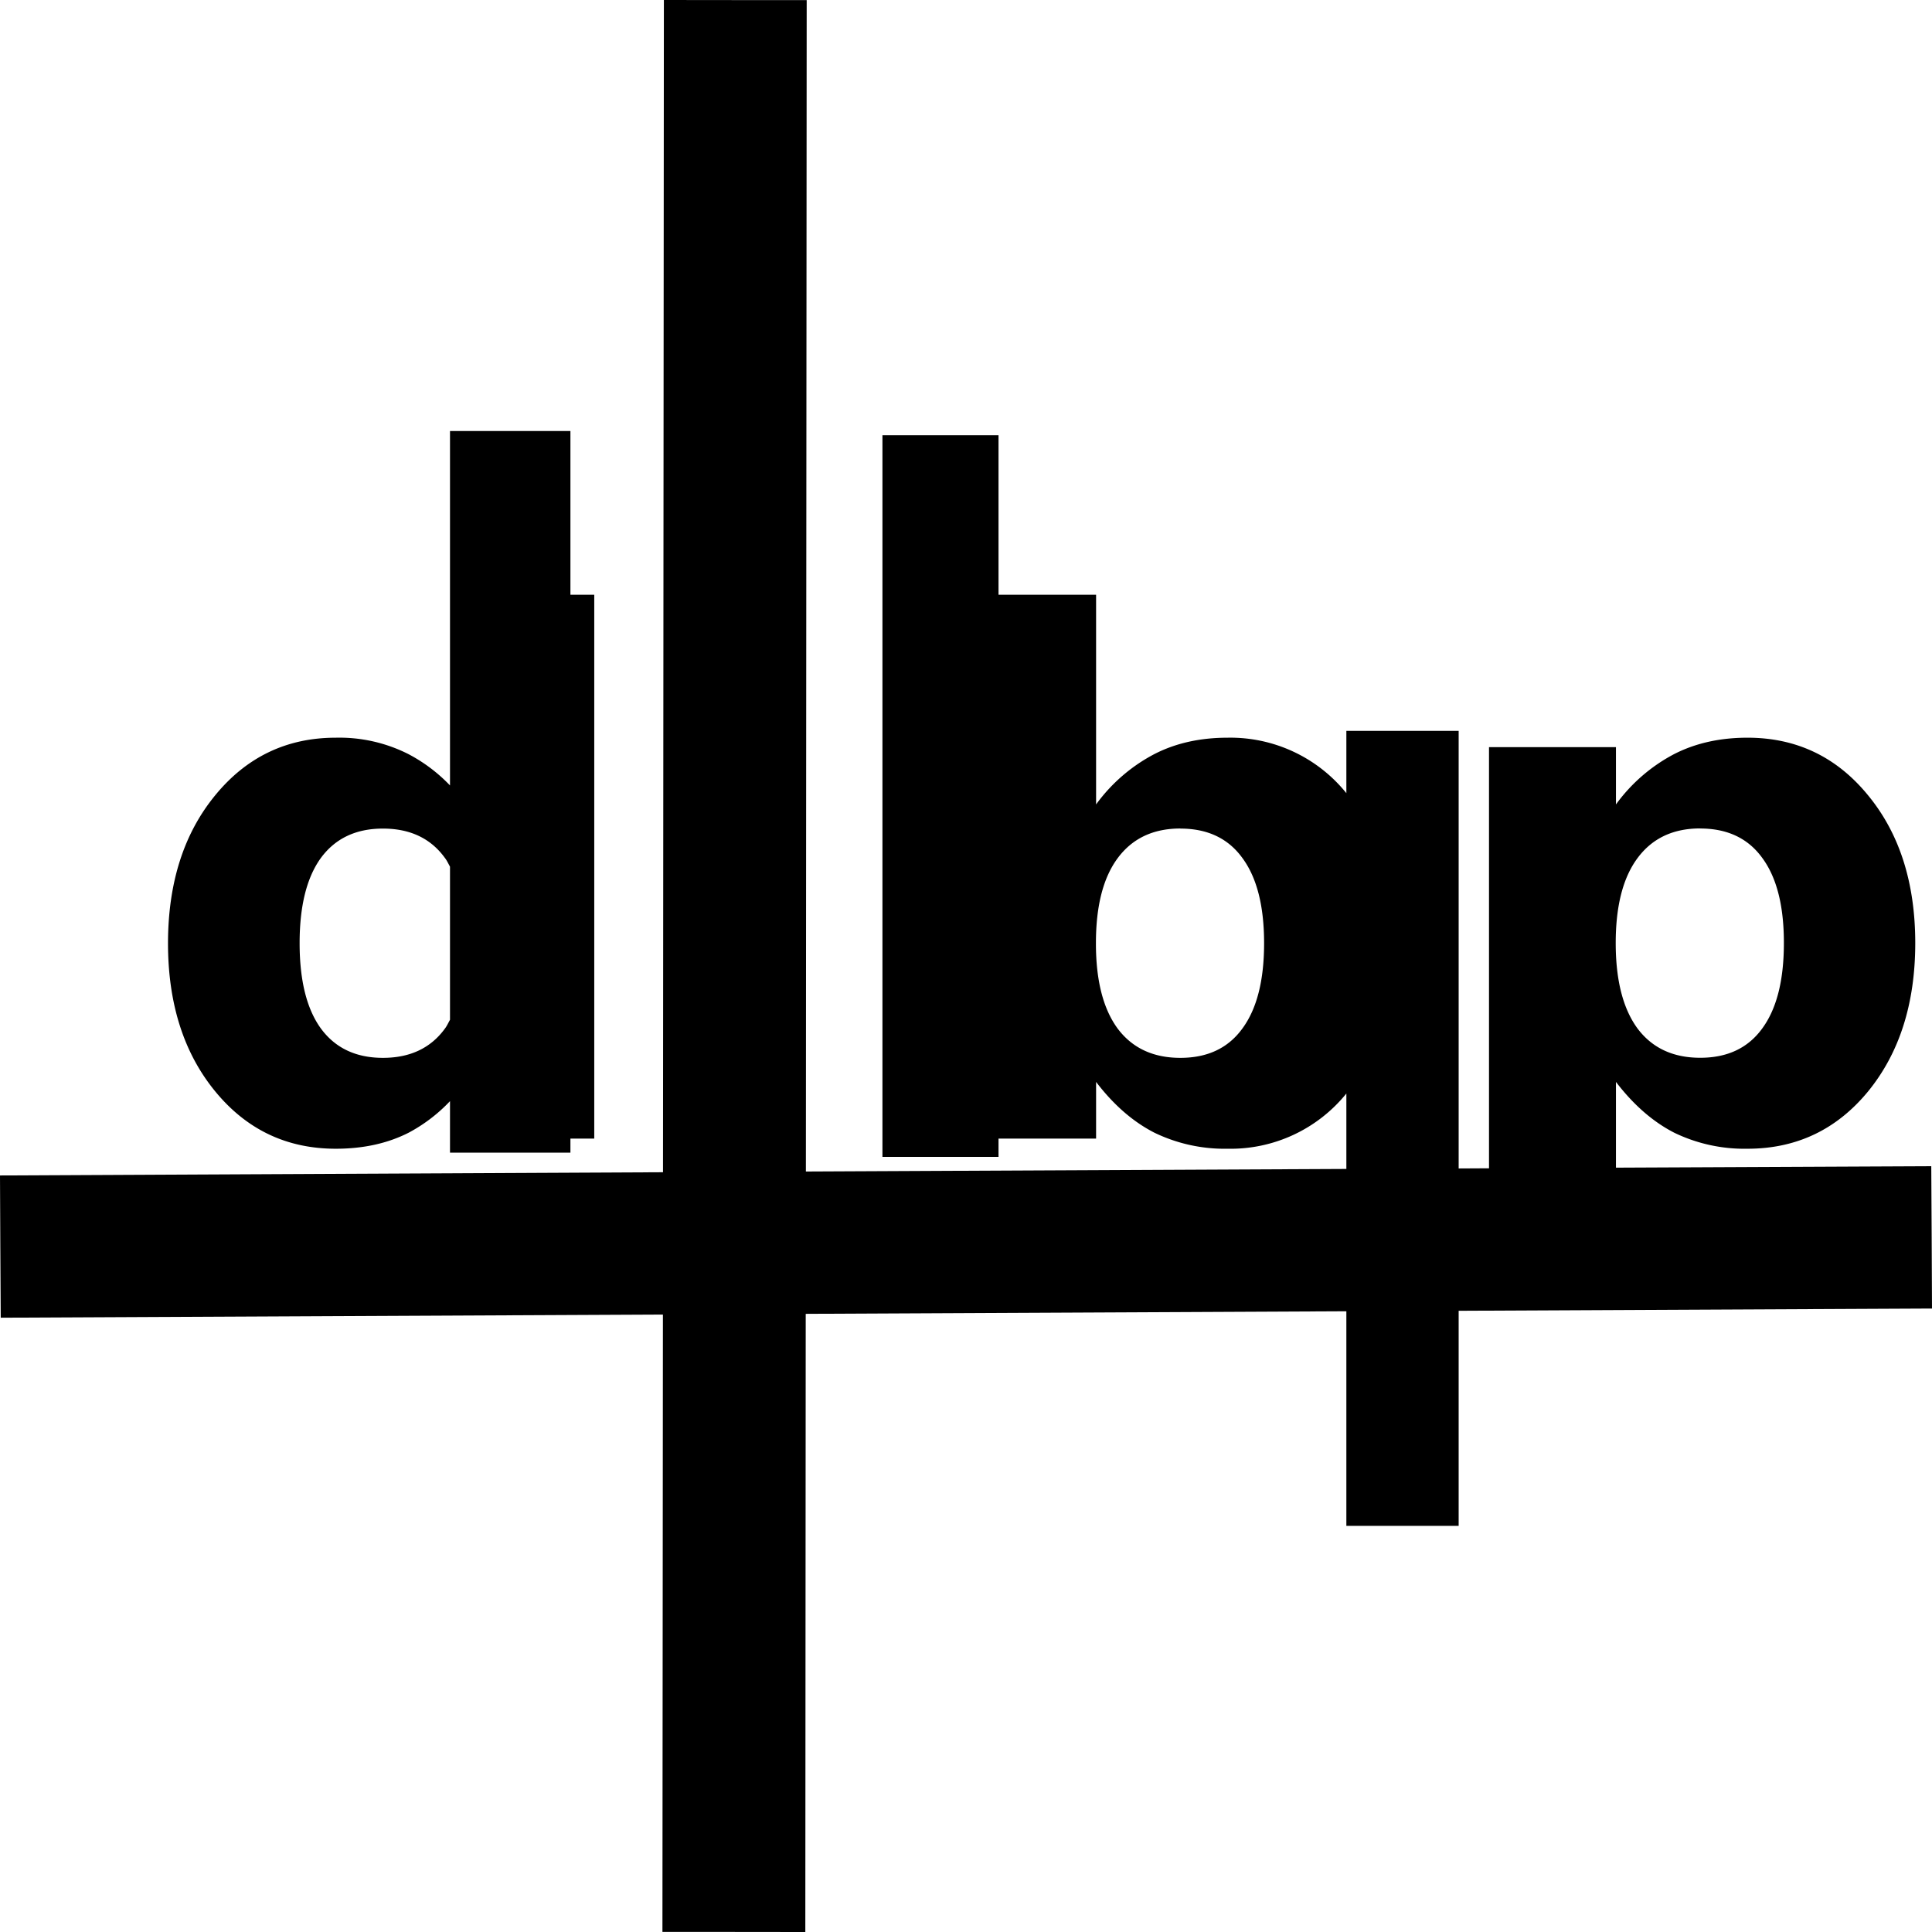 <svg width="24" height="24"><path d="m8.247 0-.011 14.562-8.236.04.004.883.005.884 8.226-.039-.006 7.669h.888l.887.001.005-7.679 6.716-.032v2.666h1.395v-2.672l5.88-.028-.004-.884-.005-.884-3.917.018V13.44q.326.426.722.63a2 2 0 0 0 .912.2q.912 0 1.498-.712.585-.717.586-1.841 0-1.125-.586-1.837-.585-.716-1.498-.716-.514 0-.912.204a2.1 2.1 0 0 0-.722.625v-.712h-1.577v5.232l-.377.002V9.079h-1.395v.774a1.85 1.85 0 0 0-1.475-.689q-.515 0-.911.204a2.1 2.1 0 0 0-.723.625V7.388h-1.212V5.407h-1.442v8.964h1.442v-.227h1.212v-.704q.325.426.723.63a2 2 0 0 0 .911.2 1.85 1.85 0 0 0 1.475-.686v.937l-6.714.032.01-14.552h-.887ZM5.59 5.354v4.403a2 2 0 0 0-.516-.389 1.9 1.9 0 0 0-.903-.204q-.912 0-1.498.716-.585.712-.586 1.837 0 1.125.586 1.84.585.713 1.498.713.515 0 .907-.2a2 2 0 0 0 .512-.391v.64h1.496v-.175h.296V7.388h-.296V5.354Zm-.833 4.939q.506 0 .77.365c.025.032.043.072.063.108v1.902c-.02.036-.038.076-.062.108q-.265.365-.771.365-.503 0-.771-.365-.264-.364-.264-1.06 0-.693.264-1.058.269-.365.77-.365m9.907 0q.506 0 .77.365.27.365.27 1.059t-.27 1.06q-.264.364-.77.364-.507 0-.78-.365-.27-.369-.269-1.06 0-.69.269-1.054.273-.37.78-.37m6.457 0q.507 0 .771.365.27.365.269 1.059 0 .694-.269 1.06-.264.364-.77.364-.507 0-.78-.365-.27-.369-.27-1.06 0-.69.27-1.054.273-.37.78-.37"/></svg>
